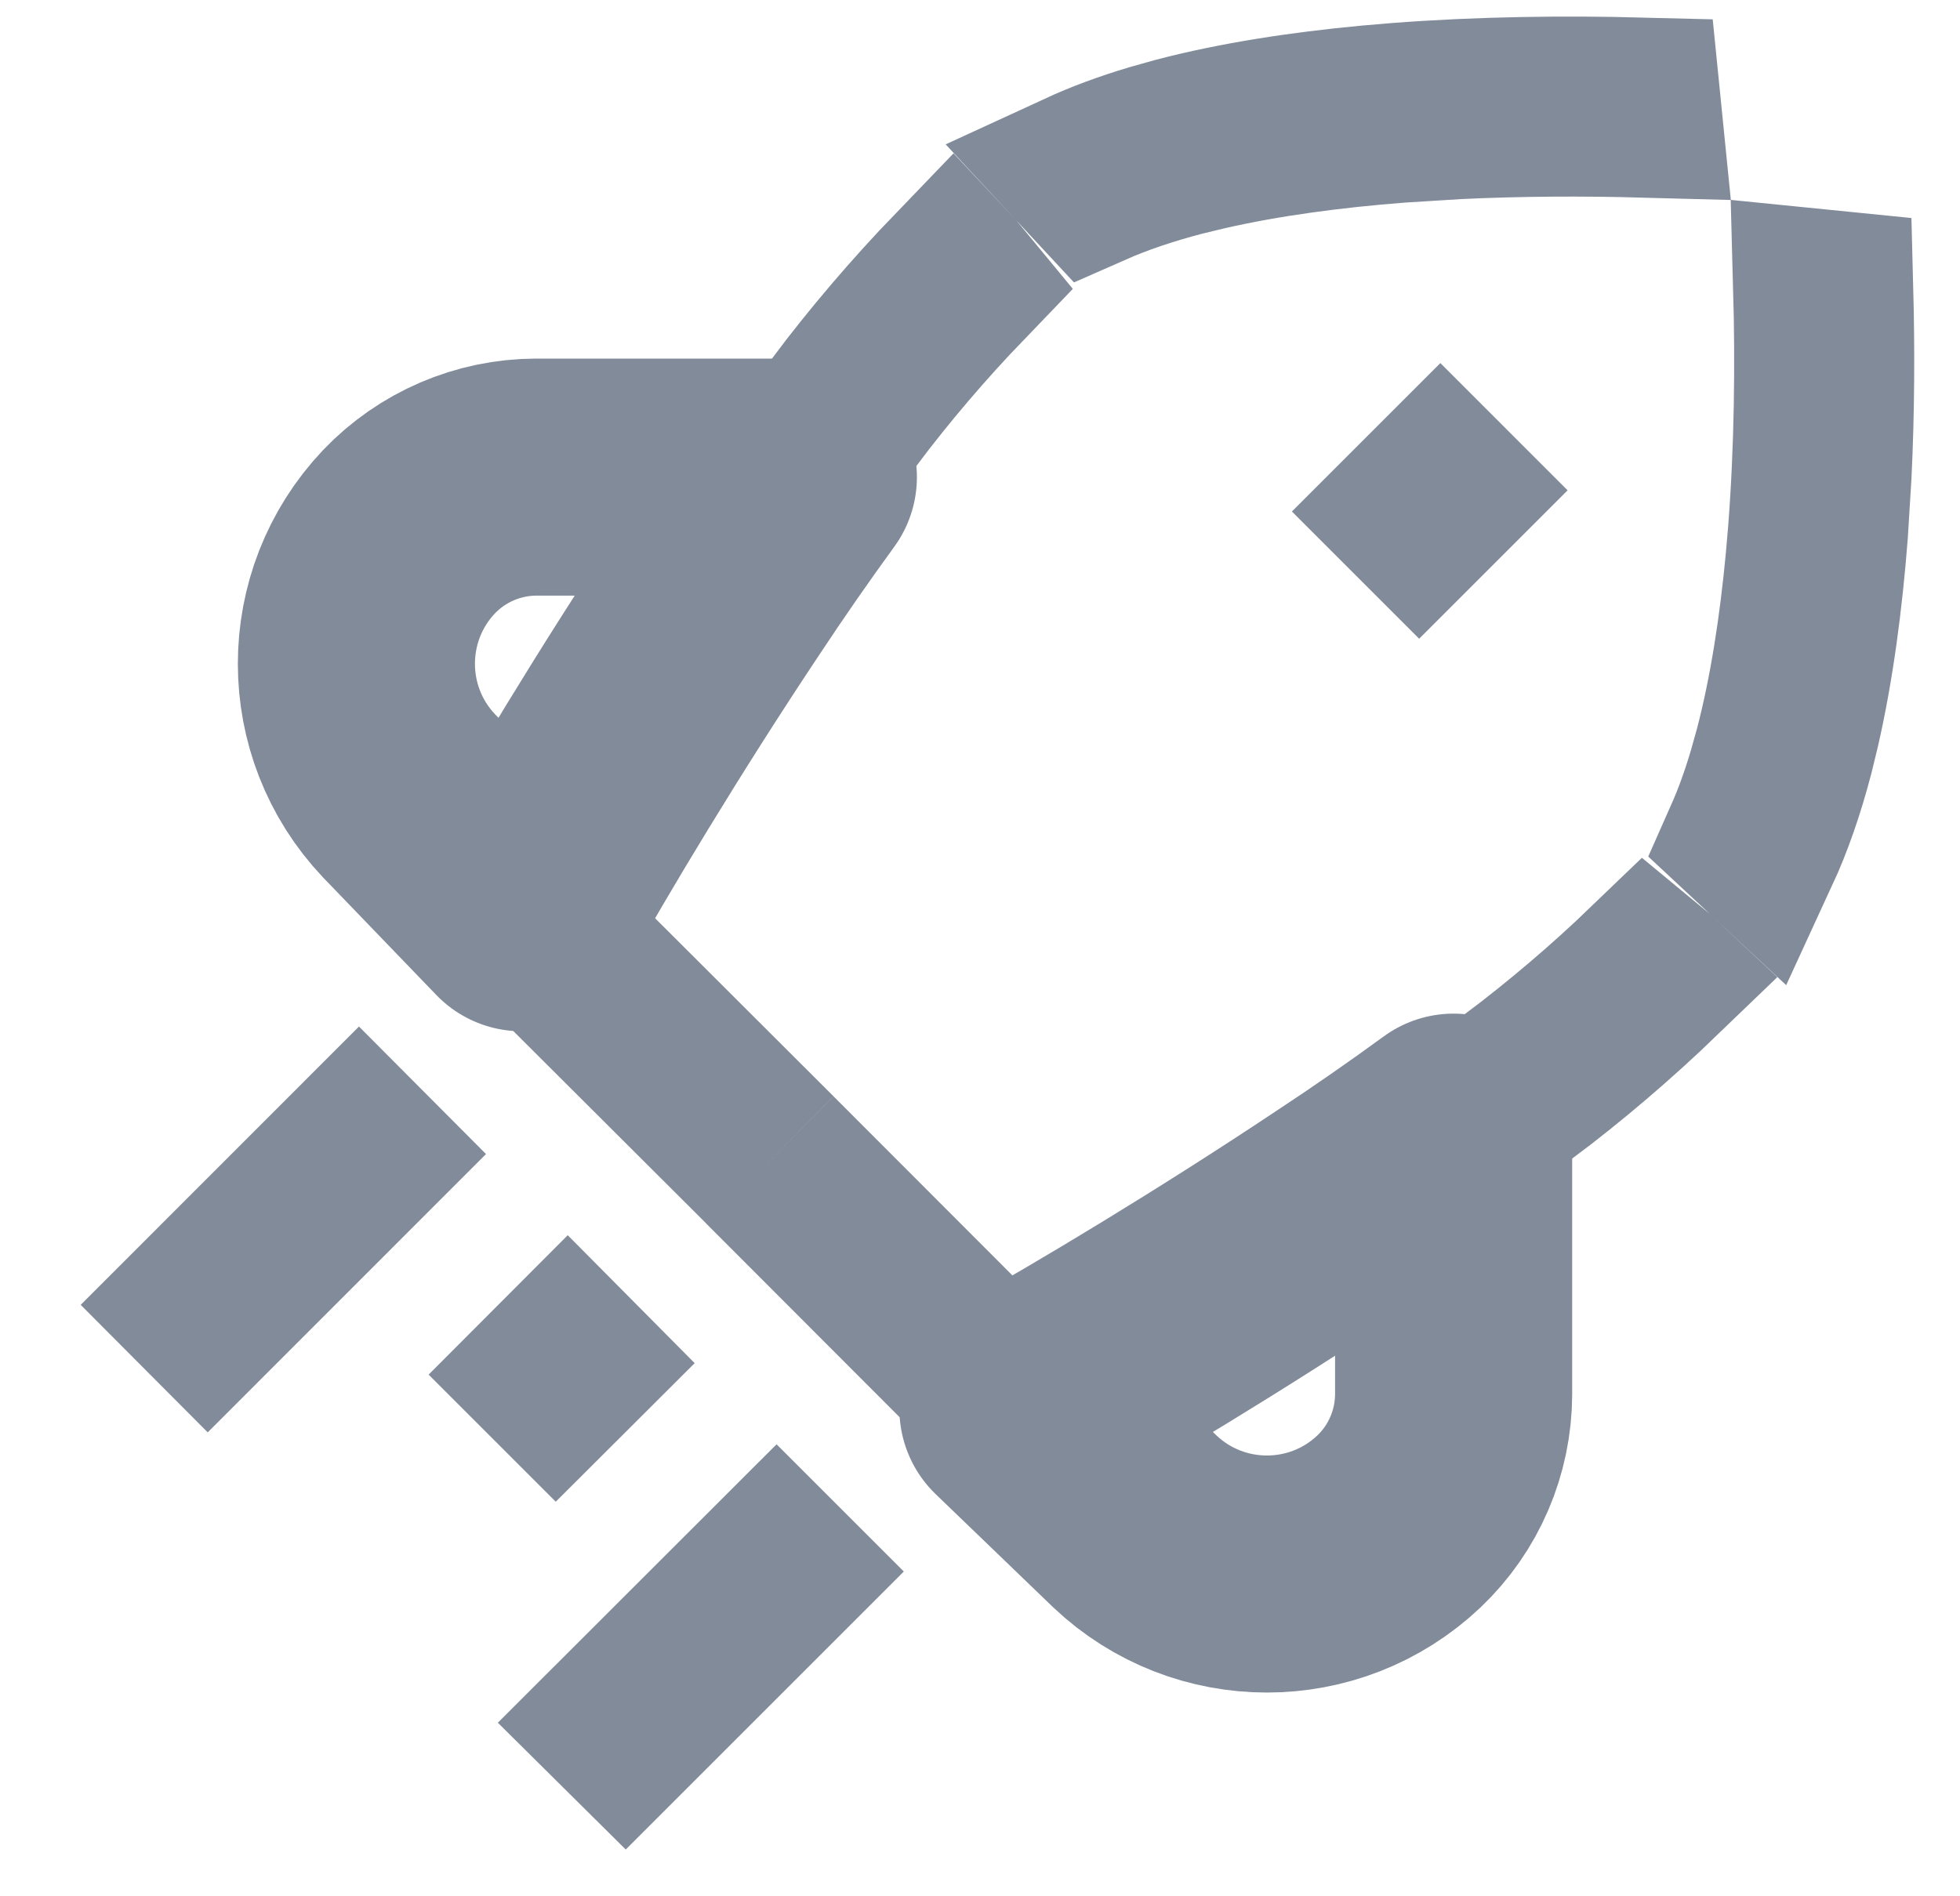 <svg width="31" height="30" viewBox="0 0 31 30" fill="none" xmlns="http://www.w3.org/2000/svg">
<path fill-rule="evenodd" clip-rule="evenodd" d="M11.401 9.315C10.116 11.243 8.96 13.174 8.251 14.44L6.468 12.589C5.36 11.418 5.36 9.584 6.468 8.413C6.993 7.863 7.72 7.55 8.48 7.548H12.627C12.214 8.115 11.802 8.708 11.401 9.315Z" stroke="#818B9A" stroke-width="3.75" stroke-linecap="round" stroke-linejoin="round"/>
<path fill-rule="evenodd" clip-rule="evenodd" d="M21.224 19.137C19.296 20.422 17.366 21.578 16.1 22.288L17.95 24.07C19.121 25.179 20.955 25.179 22.126 24.07C22.677 23.546 22.989 22.819 22.991 22.058V17.911C22.424 18.325 21.832 18.737 21.224 19.137Z" stroke="#818B9A" stroke-width="3.75" stroke-linecap="round" stroke-linejoin="round"/>
<path d="M12.527 24.862L9.893 27.496L9.646 27.251L12.282 24.617L12.527 24.862ZM9.222 21.561L8.791 21.991L8.546 21.746L8.977 21.314L9.222 21.561ZM15.347 21.28L15.101 21.525L12.942 19.363L13.038 19.269L13.188 19.118L15.347 21.28ZM5.921 18.256L3.287 20.891L3.042 20.645L5.676 18.01L5.921 18.256ZM11.42 17.35L11.3 17.471L11.175 17.595L9.013 15.438L9.257 15.191L11.42 17.35ZM26.217 15.398L26.296 15.472C25.608 16.135 24.881 16.756 24.117 17.331L23.923 17.042C24.661 16.485 25.366 15.886 26.032 15.245L26.217 15.398ZM29.011 4.583C29.035 5.503 29.033 6.501 28.984 7.507L28.927 8.43C28.844 9.504 28.704 10.567 28.484 11.528L28.385 11.934C28.237 12.499 28.056 13.025 27.84 13.493L27.573 13.244C27.711 12.933 27.834 12.593 27.942 12.227L28.049 11.846C28.286 10.938 28.443 9.914 28.542 8.857L28.581 8.403V8.402C28.682 7.088 28.695 5.749 28.662 4.548L29.011 4.583ZM23.026 7.757L22.446 8.337L22.201 8.092L22.781 7.512L23.026 7.757ZM15.097 4.272L15.135 4.312L15.295 4.506C14.654 5.172 14.054 5.877 13.497 6.615L13.209 6.421C13.784 5.657 14.405 4.929 15.068 4.241L15.097 4.272ZM22.109 1.611C23.42 1.51 24.754 1.496 25.955 1.527L25.99 1.876C25.067 1.851 24.062 1.853 23.05 1.901L22.136 1.958C21.072 2.04 20.029 2.178 19.09 2.393L18.693 2.489C18.183 2.623 17.713 2.781 17.296 2.965L17.047 2.697C17.405 2.532 17.797 2.387 18.215 2.263L18.606 2.153C19.537 1.91 20.581 1.75 21.65 1.65L22.109 1.611Z" fill="black" stroke="#818B9A" stroke-width="2.5"/>
</svg>
